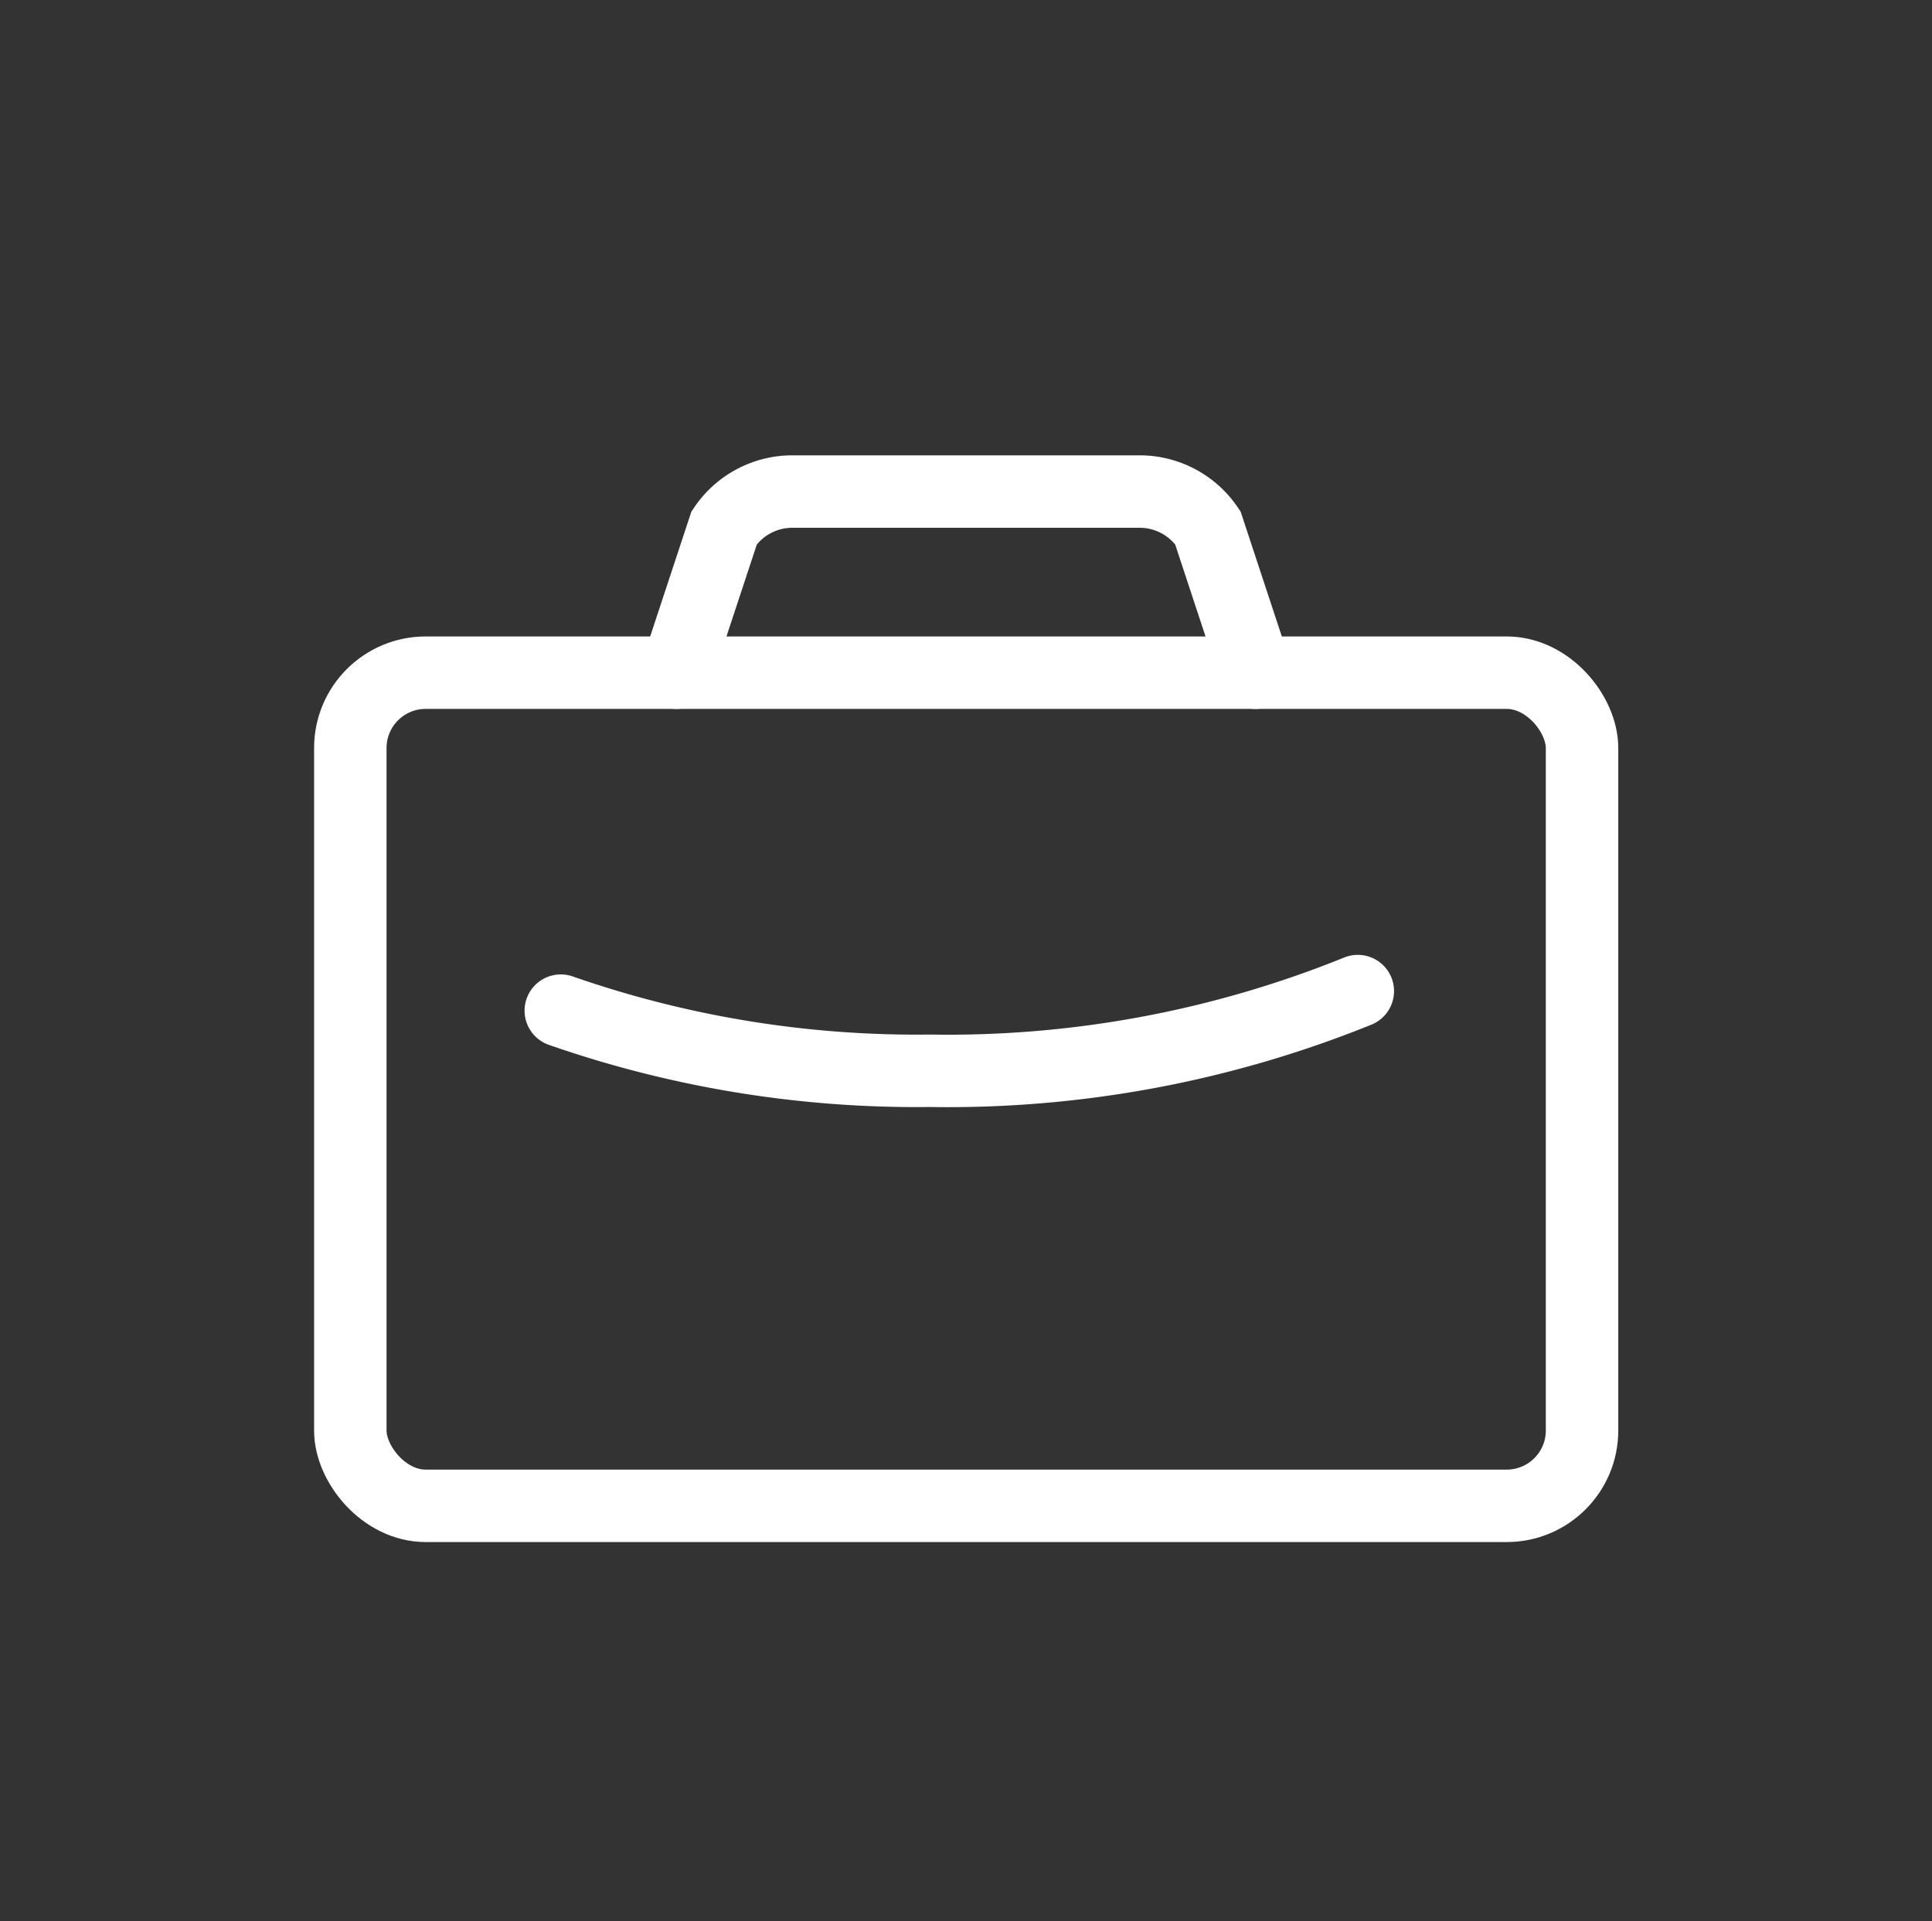 <svg id="Layer_1" data-name="Layer 1" xmlns="http://www.w3.org/2000/svg" viewBox="0 0 53.33 53.04"><rect x="0" y="0" width="53.33" height="53.04" fill="#333333" stroke="none"/><defs><style>.cls-1{fill:none;stroke:#fff;stroke-linecap:round;stroke-miterlimit:10;stroke-width:2px;}</style></defs><title>briefcase</title><rect class="cls-1" x="9.67" y="18.57" width="34" height="23" rx="2.08" ry="2.08"/><path class="cls-1" d="M18.67,18.57l1.32-4a2.27,2.27,0,0,1,1.89-1h9.57a2.27,2.27,0,0,1,1.89,1l1.32,4"/><path class="cls-1" d="M37.48,27.36a30.15,30.15,0,0,1-11.81,2.2A29.82,29.82,0,0,1,15.48,27.9"/></svg>